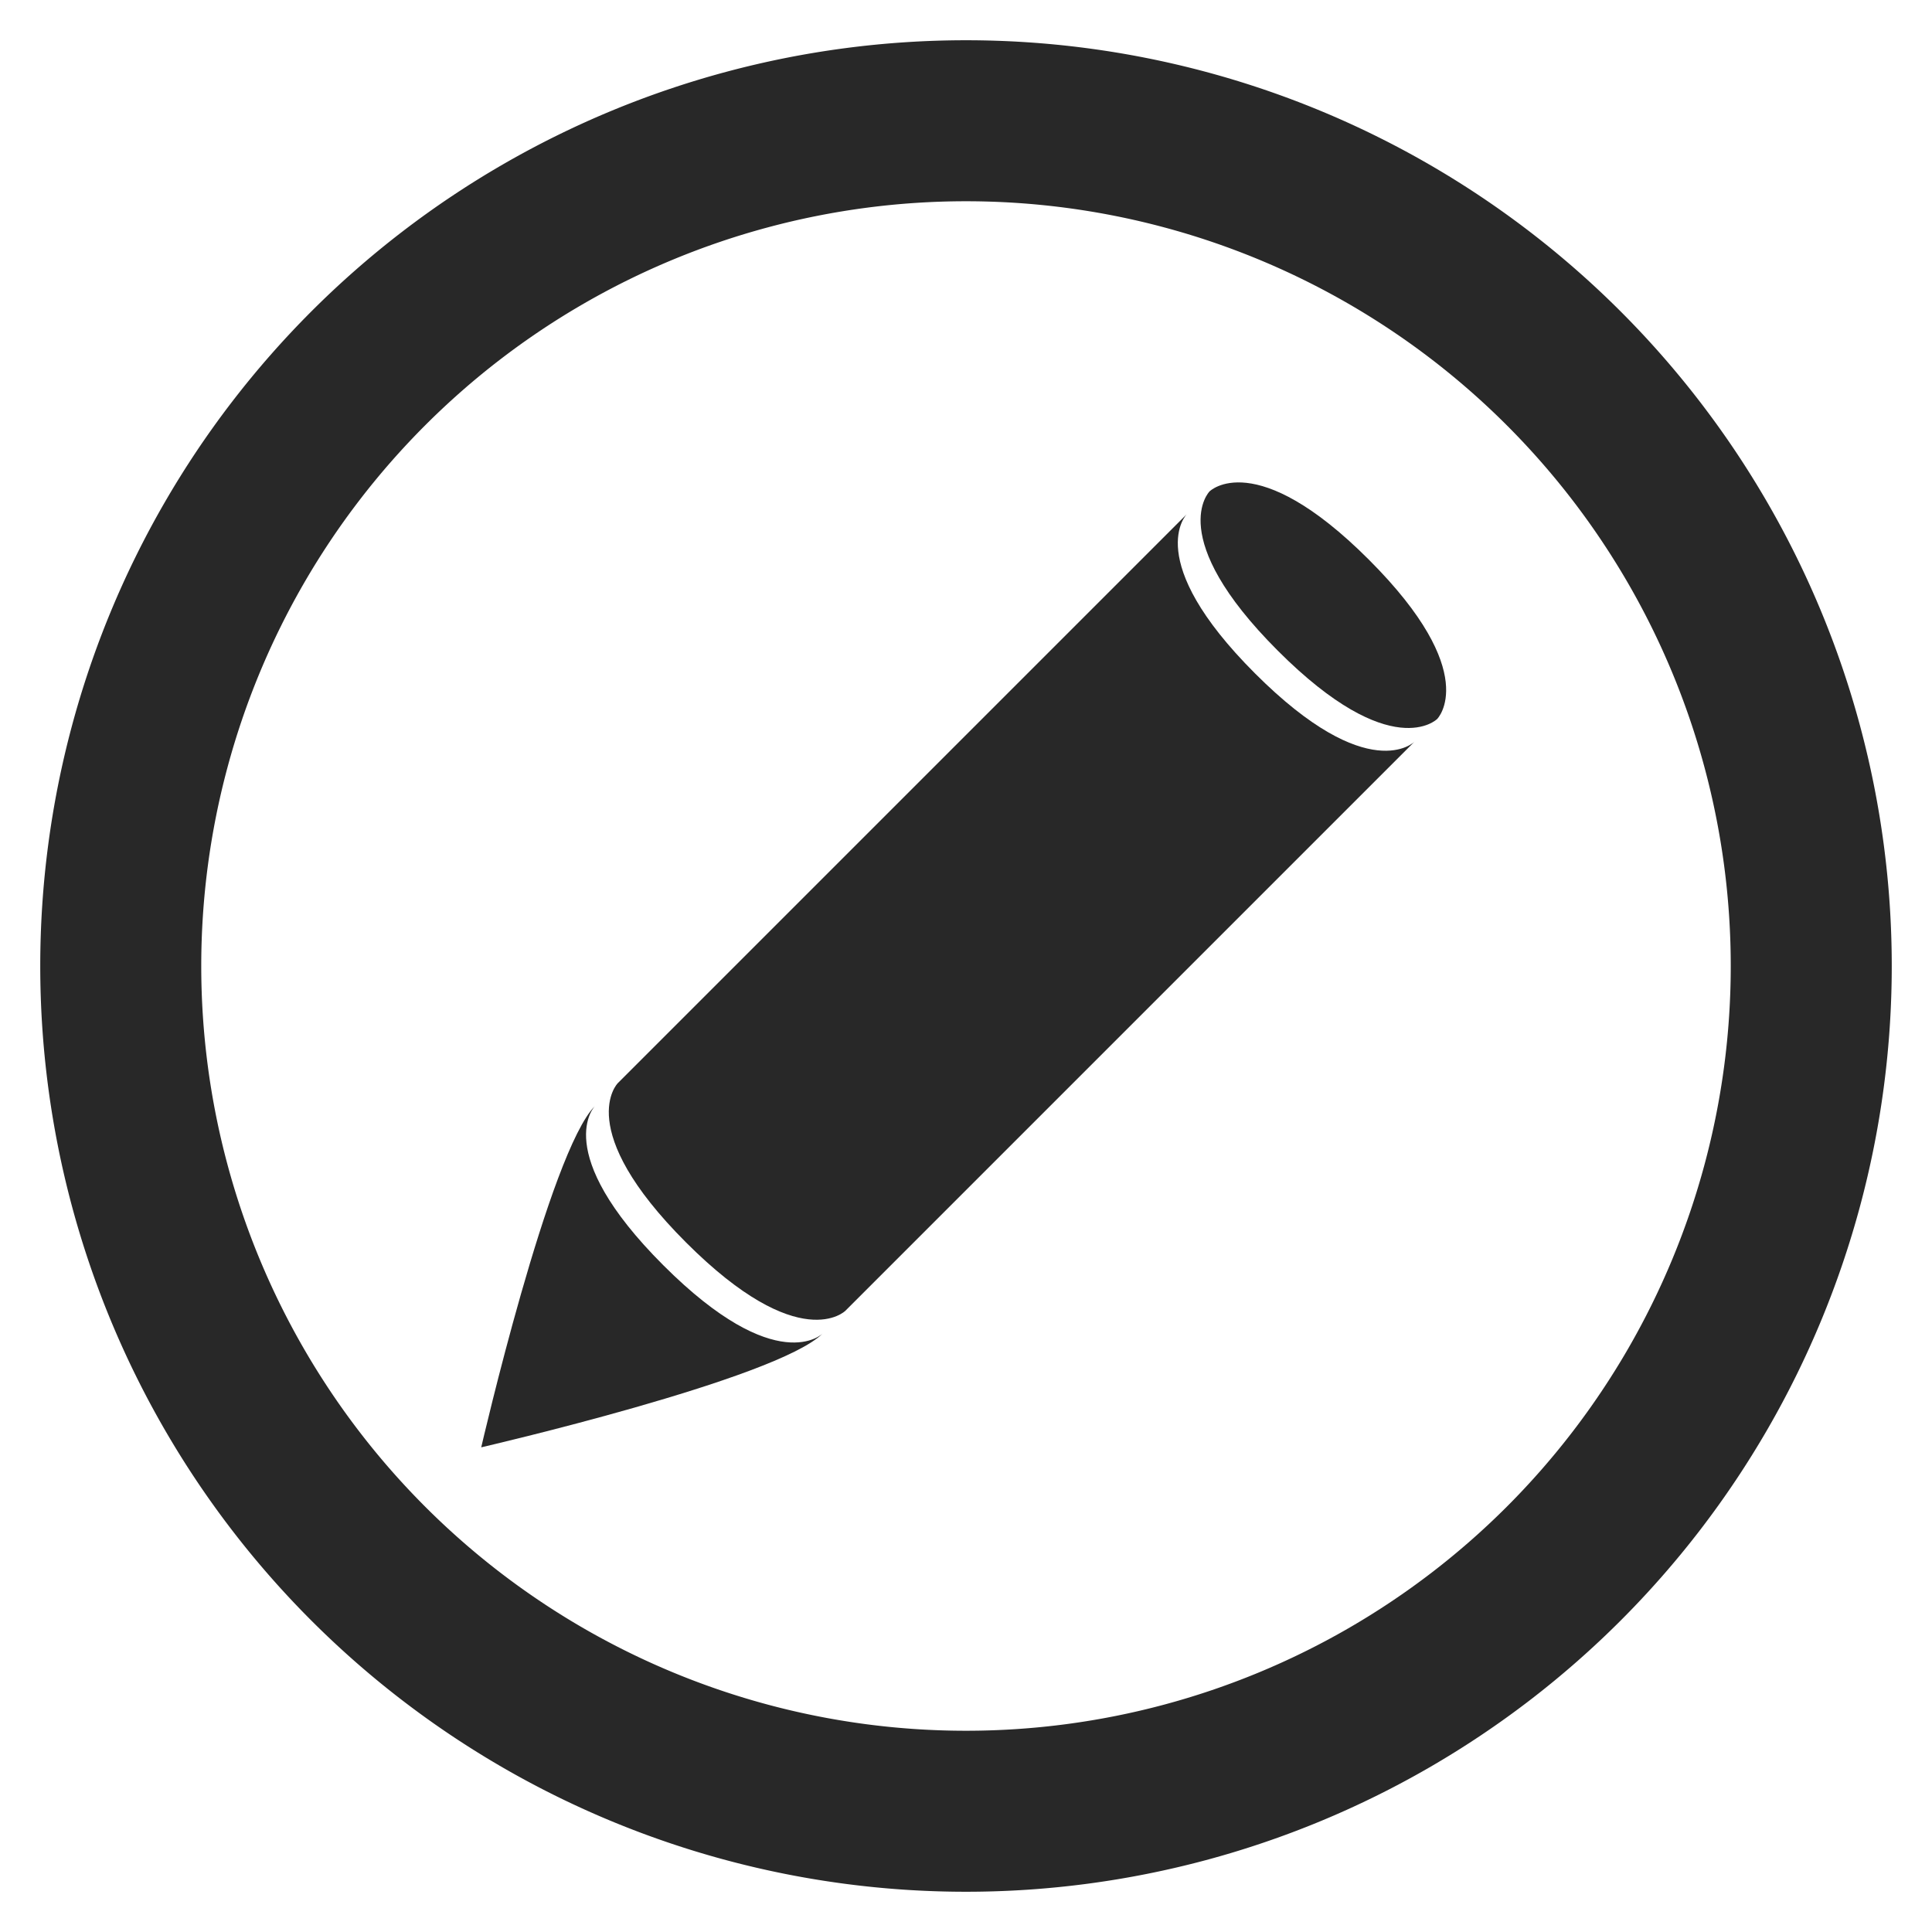 <?xml version="1.0" encoding="UTF-8" standalone="no"?>
<svg
   xmlns:dc="http://purl.org/dc/elements/1.1/"
   xmlns:cc="http://creativecommons.org/ns#"
   xmlns:rdf="http://www.w3.org/1999/02/22-rdf-syntax-ns#"
   xmlns:svg="http://www.w3.org/2000/svg"
   xmlns="http://www.w3.org/2000/svg"
   id="svg3930"
   height="48"
   width="48"
   version="1.1">
  <defs
     id="defs3932" />
  <g
     id="layer1"
     transform="translate(0,-1004.362)">
    <g
       style="display:inline"
       id="g4471"
       transform="translate(-168,300.362)">
      <g
         style="display:inline"
         transform="matrix(1.5,0,0,1.5,144,572)"
         id="g3974">
        <g
           id="g4719"
           style="display:inline"
           transform="matrix(0.667,0,0,0.667,-106.667,-3.3333329e-7)">
          <g
             style="display:inline;fill:#282828;fill-opacity:1"
             transform="matrix(1.5,0,0,1.5,184,-1458.543)"
             id="layer1-0-2">
            <g
               transform="matrix(0.5,0,0,0.5,-76,928.362)"
               id="g4182-3-3"
               style="display:inline;fill:#282828;fill-opacity:1">
              <g
                 transform="matrix(0,-1.333,1.333,0,152,248)"
                 id="layer1-1"
                 style="display:inline">
                <g
                   transform="translate(-80,-8)"
                   style="display:inline"
                   id="g4240">
                  <g
                     id="layer1-3"
                     transform="matrix(0,1.5,-1.5,0,1598.544,8)">
                    <g
                       style="display:inline"
                       id="g4077"
                       transform="matrix(0.533,0,0,0.533,-149.468,933.769)">
                      <g
                         id="g3941"
                         transform="rotate(45,355.752,112.571)">
                        <g
                           id="g3946">
                          <path
                             style="fill:#282828;fill-opacity:1;stroke:none"
                             id="path3921"
                             transform="translate(0,-27.638)"
                             d="m 375,214 c 0,0 0,2 5,2 5,0 5,-2 5,-2 v 25 c 0,0 0,2 -5,2 -5,0 -5,-2 -5,-2 z" />
                          <path
                             style="fill:#282828;fill-opacity:1;stroke:none"
                             id="path3930"
                             transform="translate(0,-27.638)"
                             d="m 375,213 c 0,0 0,2 5,2 5,0 5,-2 5,-2 0,0 0,-2 -5,-2 -5,0 -5,2 -5,2 z" />
                          <path
                             style="fill:#282828;fill-opacity:1;stroke:none"
                             id="path3932"
                             d="m 375,212.362 c 0,0 0,2 5,2 5,0 5,-2 5,-2 0,2 -5,10 -5,10 0,0 -5,-8 -5,-10 z" />
                        </g>
                      </g>
                    </g>
                  </g>
                </g>
              </g>
            </g>
          </g>
        </g>
      </g>
    </g>
  </g>
  <path
     id="path820"
     d="M 24 1 A 23 23 0 0 0 1 24 A 23 23 0 0 0 24 47 A 23 23 0 0 0 47 24 A 23 23 0 0 0 24 1 z M 24 5 A 19 19 0 0 1 43 24 A 19 19 0 0 1 24 43 A 19 19 0 0 1 5 24 A 19 19 0 0 1 24 5 z "
     style="opacity:1;vector-effect:none;fill:#282828;fill-opacity:1;stroke:none;stroke-width:2;stroke-linecap:butt;stroke-linejoin:bevel;stroke-miterlimit:4;stroke-dasharray:none;stroke-dashoffset:3.2;stroke-opacity:1" />
</svg>
